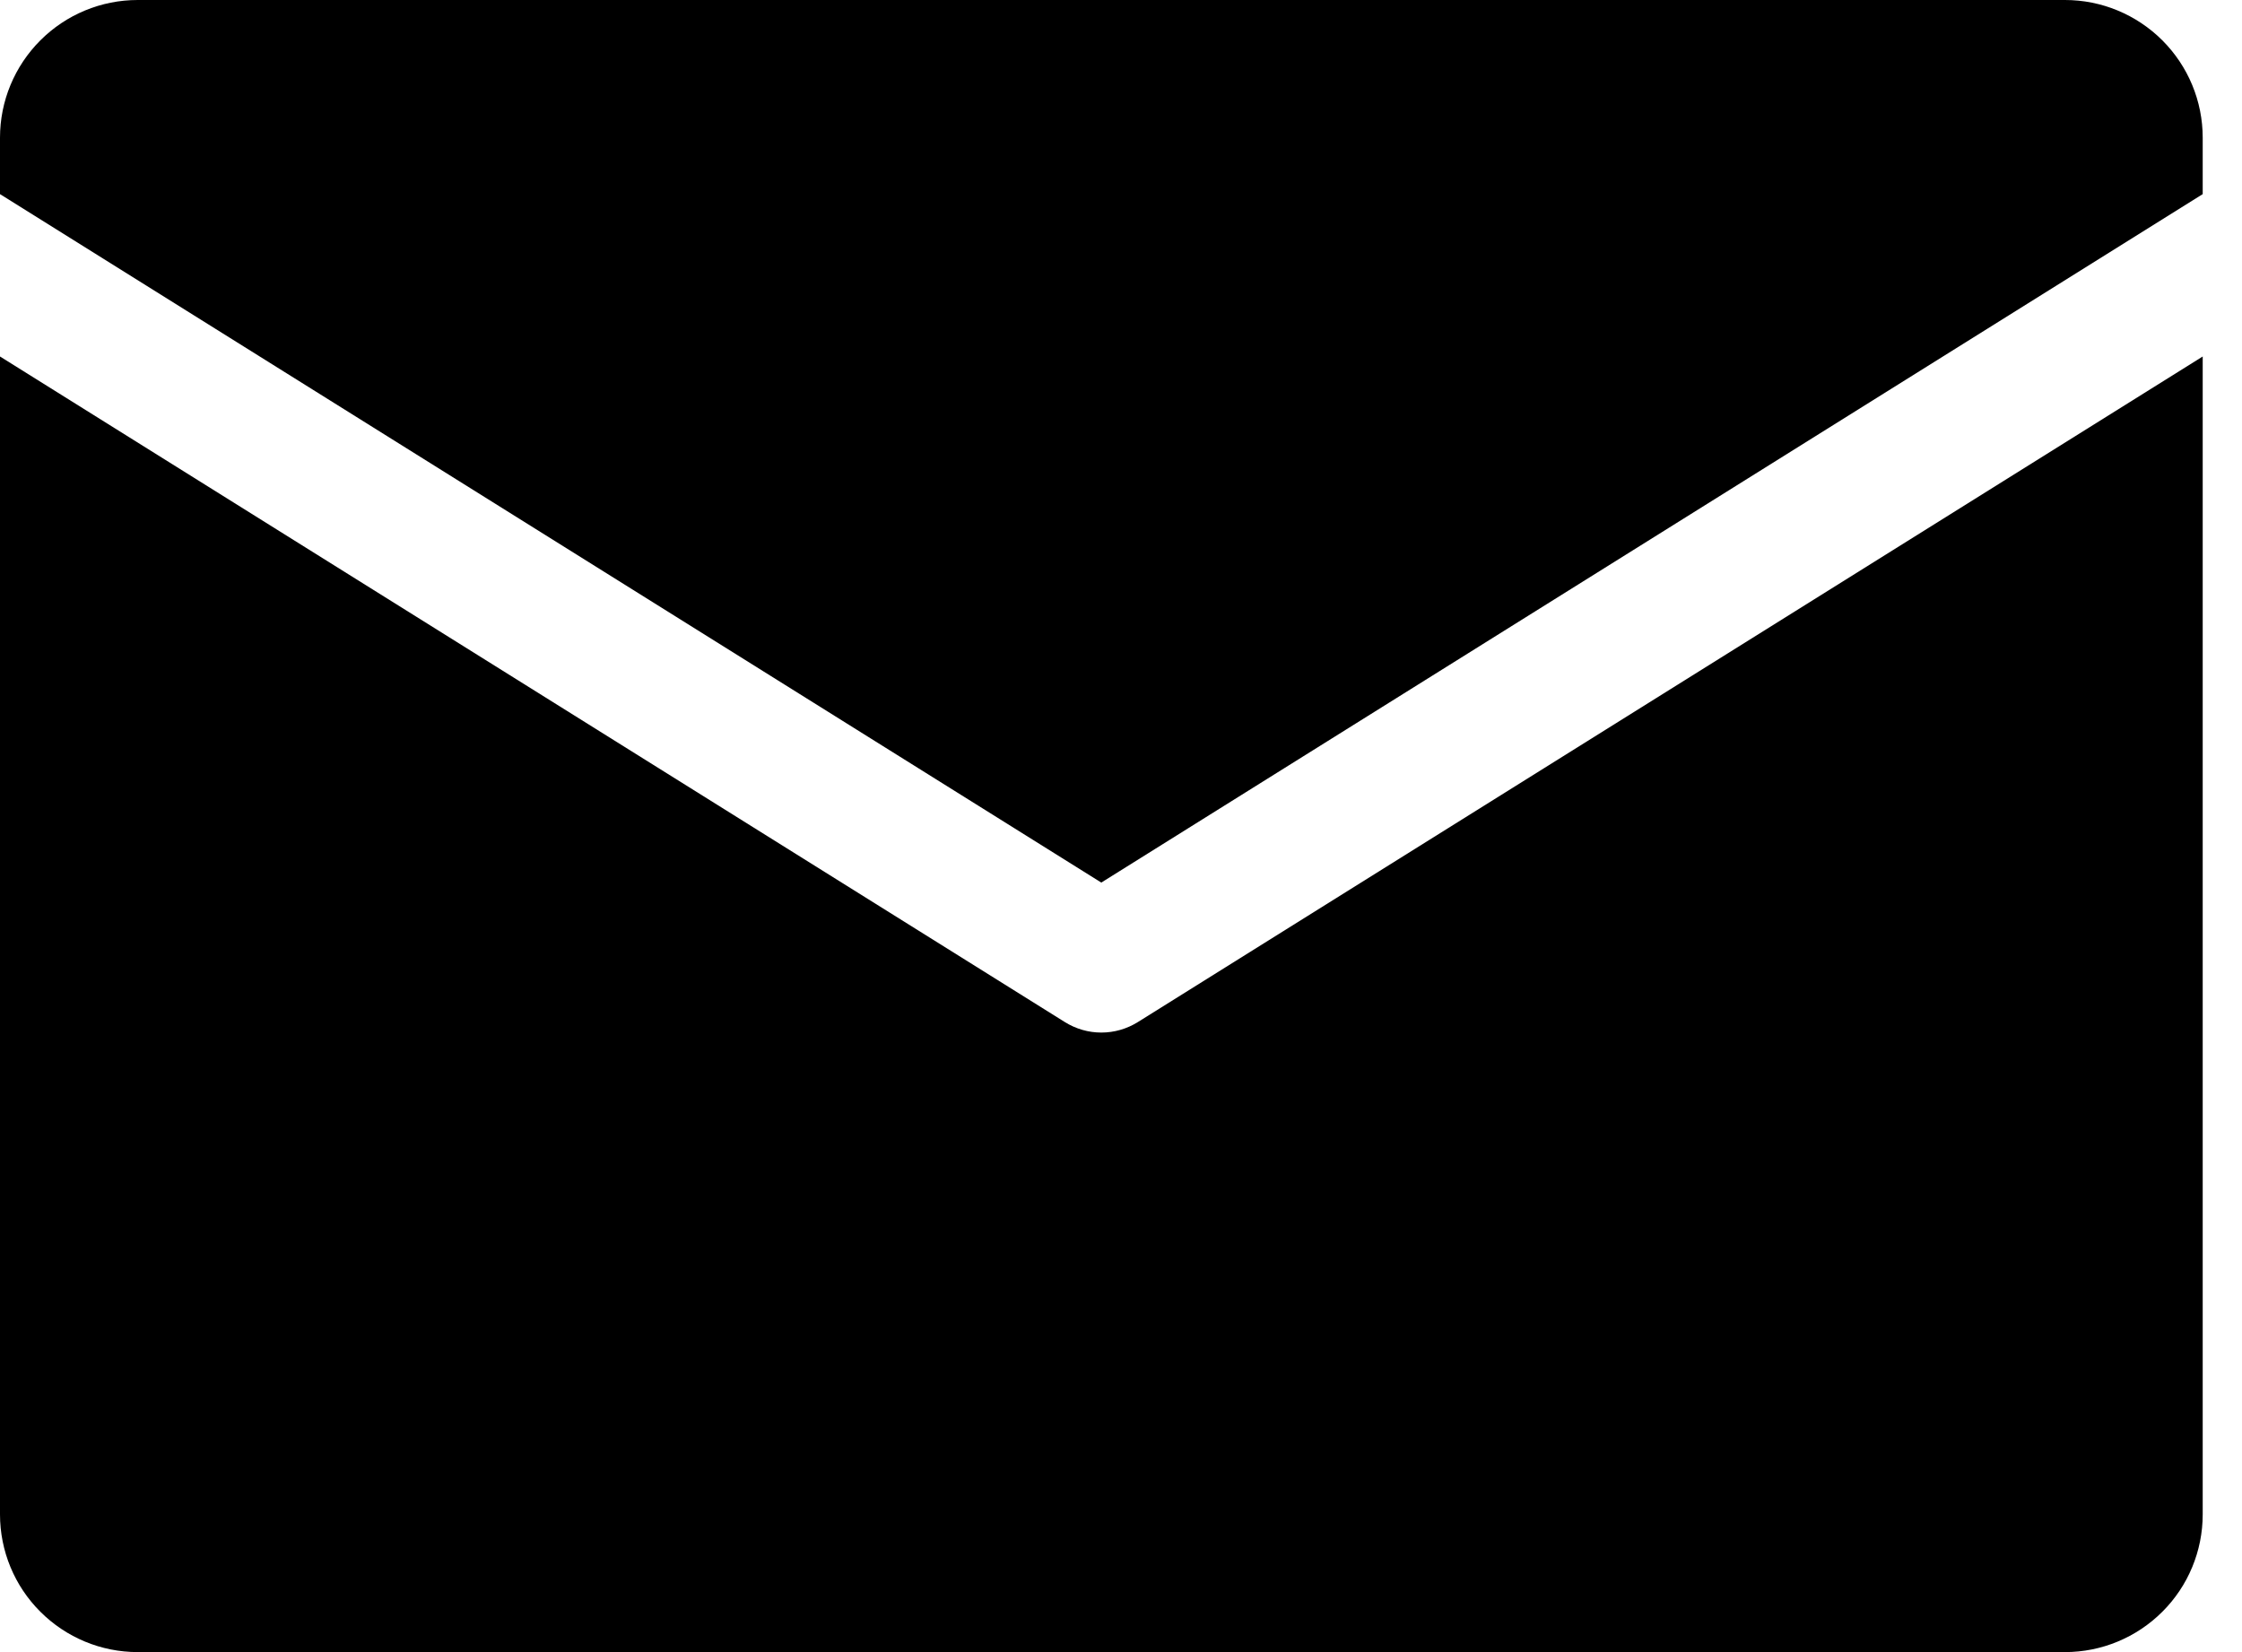 <svg width="19" height="14" viewBox="0 0 19 14" fill="none" xmlns="http://www.w3.org/2000/svg">
<path d="M0 1.645V1.167C0 0.857 0.123 0.561 0.342 0.342C0.561 0.123 0.857 0 1.167 0L17.5 0C17.809 0 18.106 0.123 18.325 0.342C18.544 0.561 18.667 0.857 18.667 1.167V1.645L9.333 7.479L0 1.645ZM9.643 8.661C9.55 8.719 9.443 8.75 9.333 8.75C9.224 8.75 9.117 8.719 9.024 8.661L0 3.021V12.833C0 13.143 0.123 13.44 0.342 13.658C0.561 13.877 0.857 14 1.167 14H17.5C17.809 14 18.106 13.877 18.325 13.658C18.544 13.44 18.667 13.143 18.667 12.833V3.021L9.643 8.661Z" fill="black"/>
</svg>
